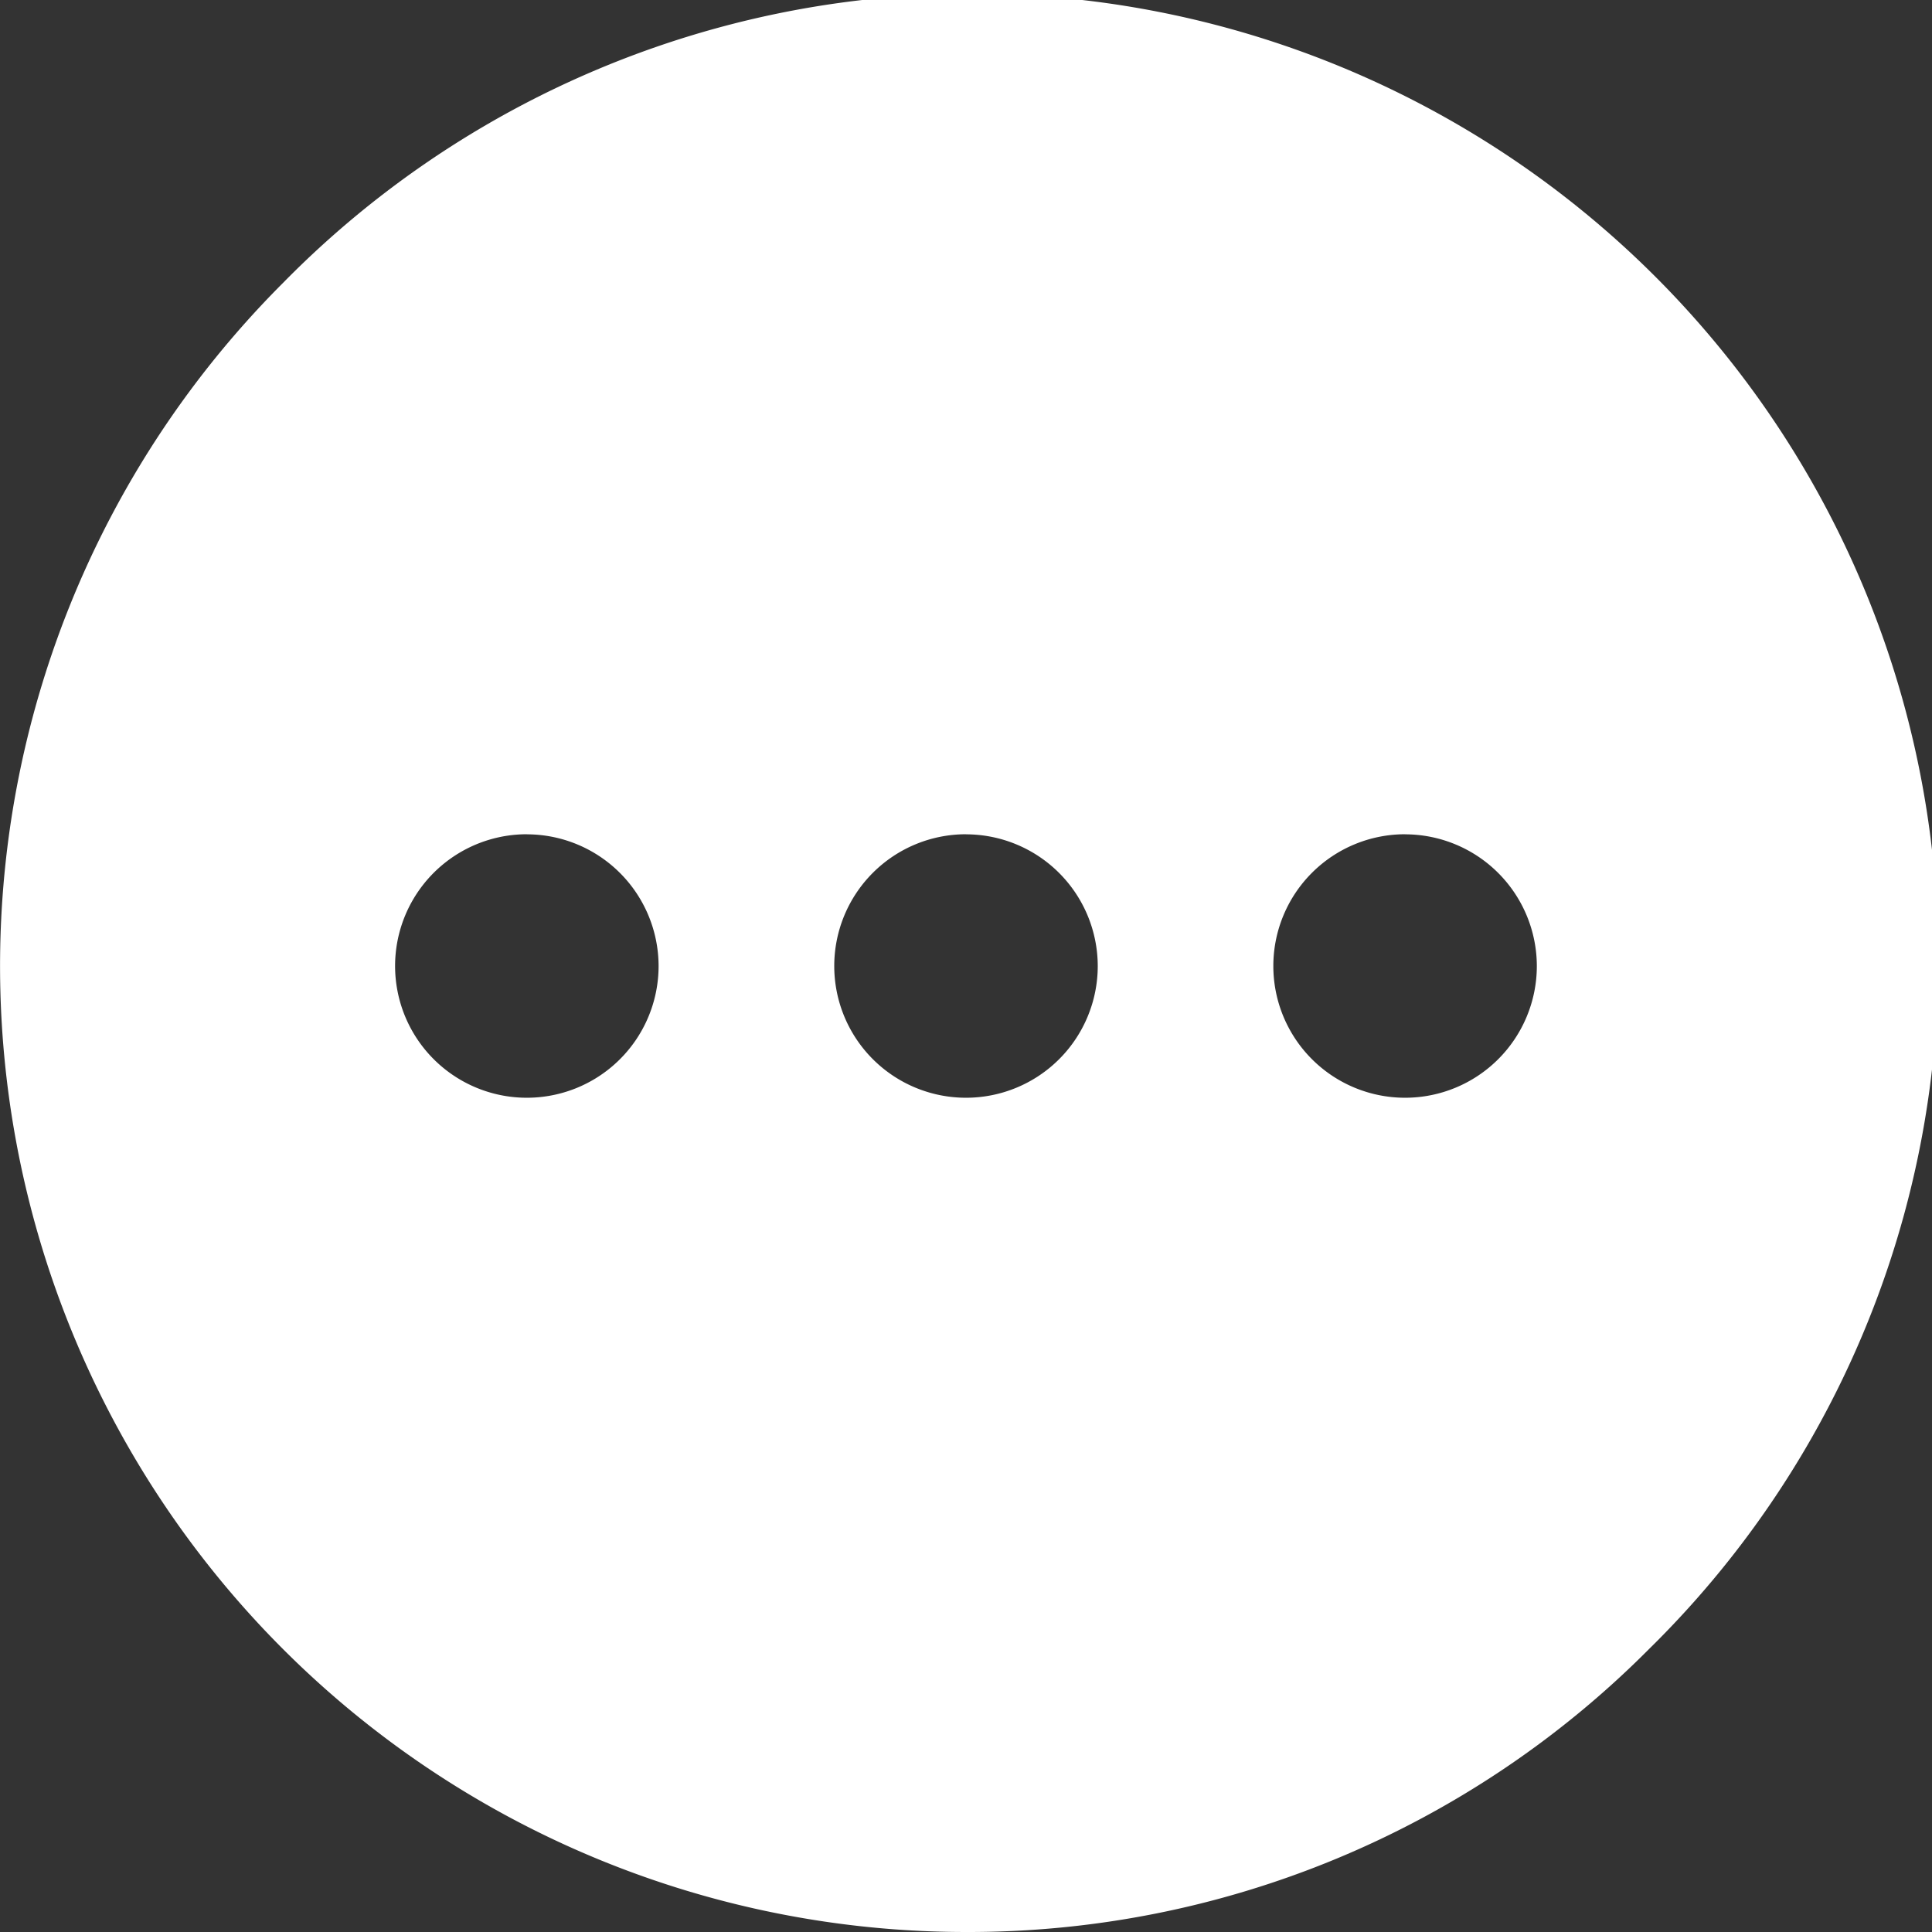 <svg id="inactive_more" data-name="inactive/more" xmlns="http://www.w3.org/2000/svg" width="26" height="26" viewBox="0 0 26 26">
  <rect x="0" y="0" width="26" height="26" fill="#333333" stroke="none"/>
  <path id="more" d="M13,26A13,13,0,0,1,3.808,3.808,13,13,0,1,1,22.192,22.192,12.915,12.915,0,0,1,13,26Zm5.909-14.773A1.773,1.773,0,1,0,20.682,13,1.775,1.775,0,0,0,18.909,11.228Zm-5.909,0A1.773,1.773,0,1,0,14.773,13,1.775,1.775,0,0,0,13,11.228Zm-5.908,0A1.773,1.773,0,1,0,8.863,13,1.775,1.775,0,0,0,7.091,11.228Z" fill="#fff"/>
</svg>
